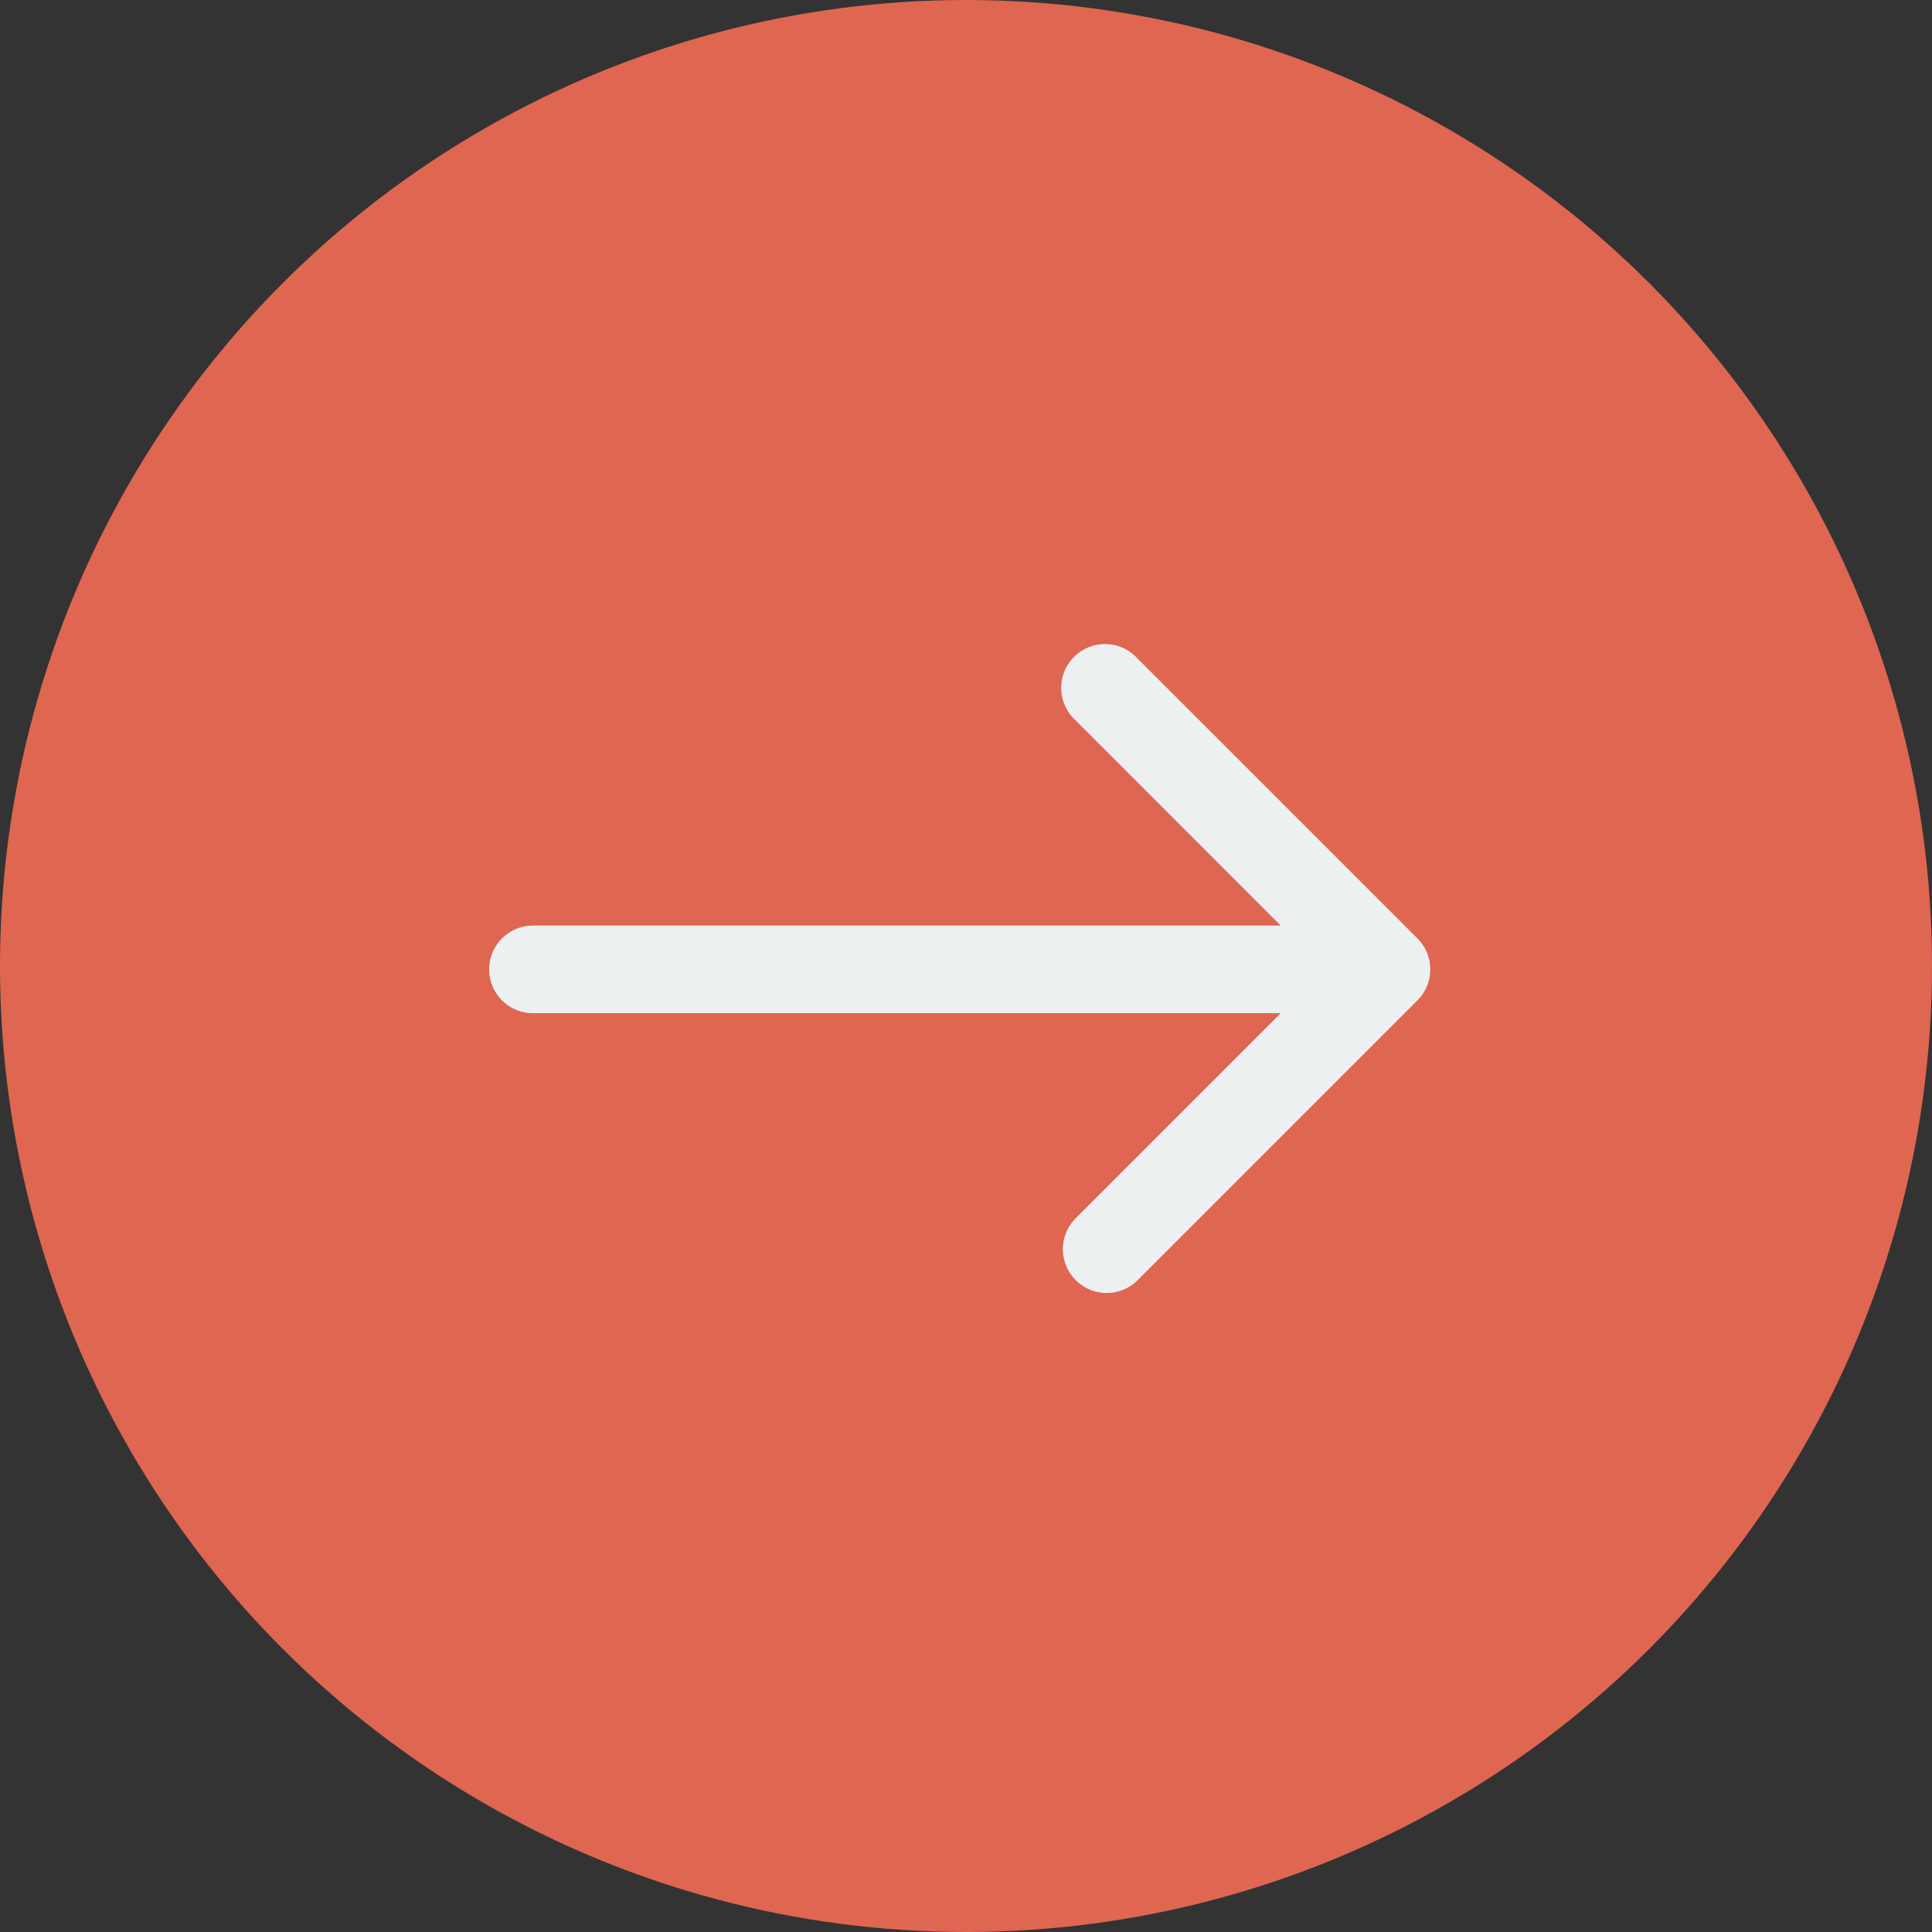 <svg xmlns="http://www.w3.org/2000/svg" width="110.786" height="110.786" viewBox="0 0 110.786 110.786">
  <rect x="0" y="0" width="110.786" height="110.786" fill="#333333" stroke="none"/>
  <g id="Group_152" data-name="Group 152" transform="translate(-1354 -838)">
    <circle id="Ellipse_8" data-name="Ellipse 8" cx="55.393" cy="55.393" r="55.393" transform="translate(1354 838)" fill="#df6651"/>
    <g id="arrow-pointing-to-right" transform="translate(1375.102 869.868)">
      <path id="Path_5" data-name="Path 5" d="M53.28,58.726,37.206,42.652A2.512,2.512,0,1,0,33.654,46.2L45.441,57.99H2.512a2.512,2.512,0,0,0,0,5.023H45.441L33.655,74.8a2.512,2.512,0,0,0,3.552,3.552L53.28,62.278A2.512,2.512,0,0,0,53.28,58.726Z" transform="translate(6.898 -36.783)" fill="#ecf0f1"/>
    </g>
  </g>
</svg>
